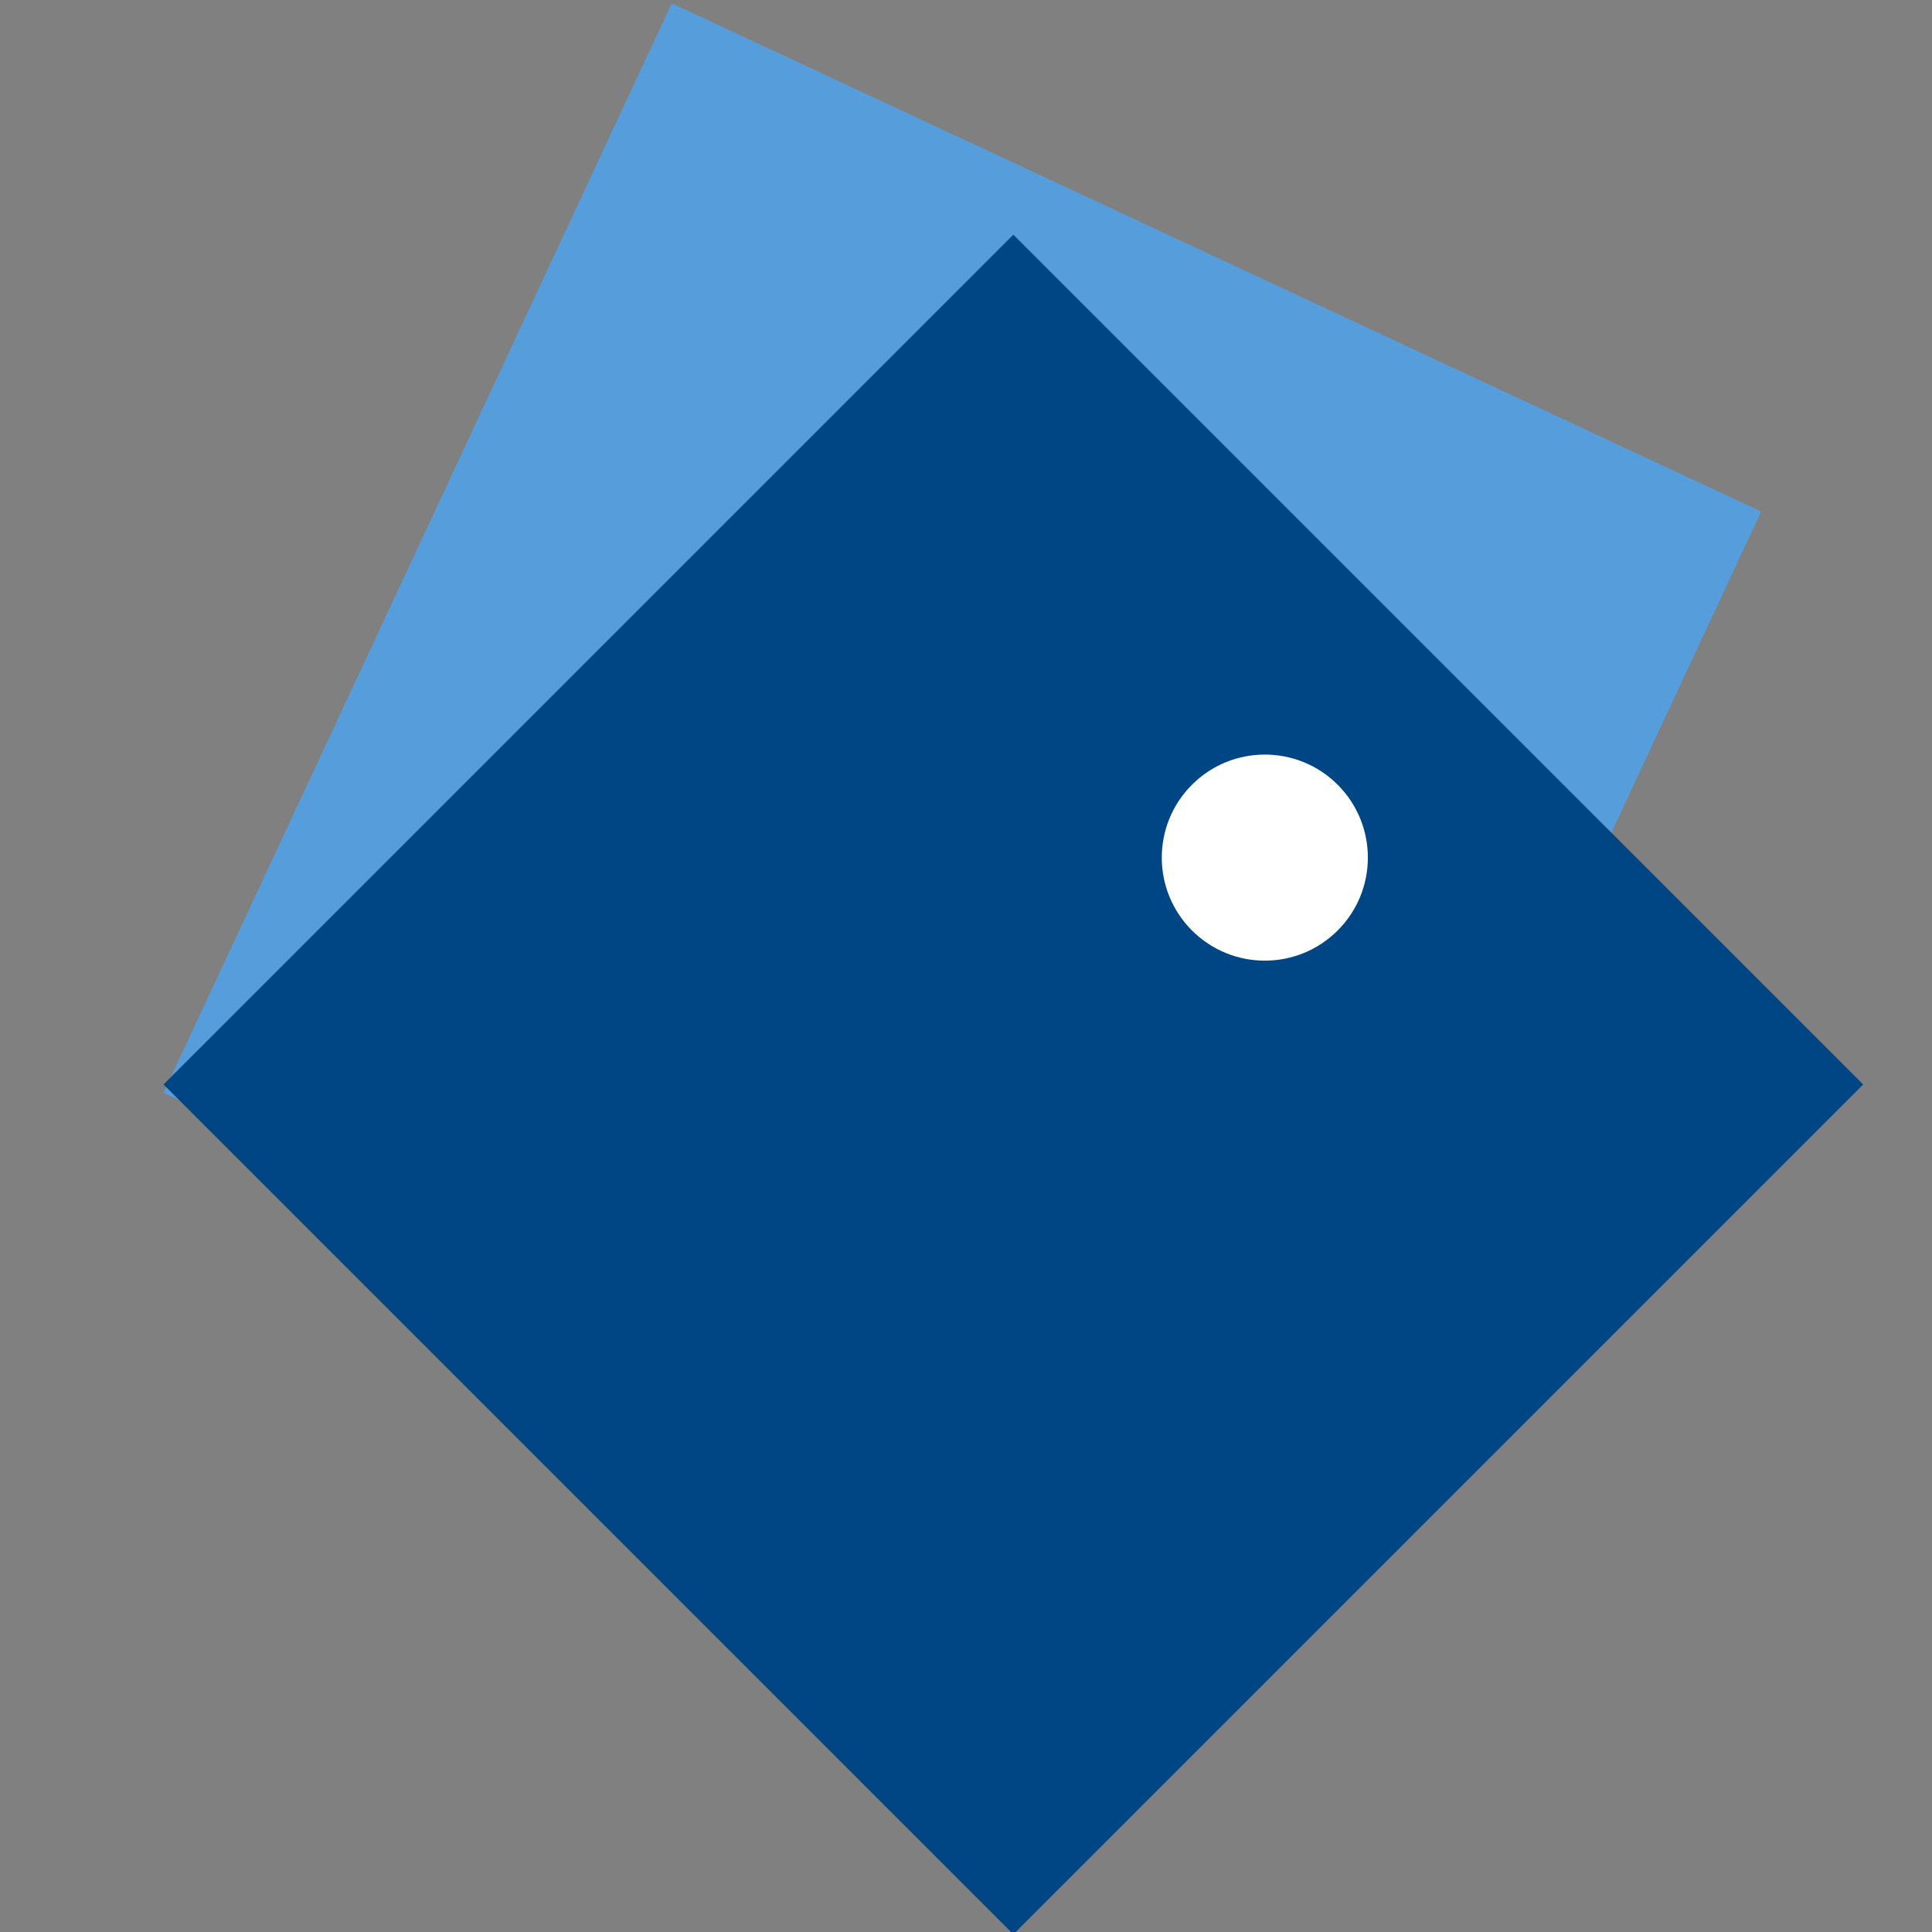 <svg xmlns="http://www.w3.org/2000/svg" xmlns:xlink="http://www.w3.org/1999/xlink" width="30" height="30" viewBox="0 0 30 30"><rect x="0" y="0" width="30" height="30" fill="#808080" stroke="none"/><defs><style>.a,.e{fill:#fff;}.a{stroke:#707070;}.b{clip-path:url(#a);}.c{fill:#569ddc;}.d{fill:#004685;}</style><clipPath id="a"><rect class="a" width="30" height="30"/></clipPath></defs><g class="b"><g transform="translate(-1.974 12.455) rotate(-45)"><rect class="c" width="18.662" height="18.662" transform="matrix(0.94, -0.342, 0.342, 0.94, 0, 6.383)"/><rect class="d" width="18.662" height="18.662" transform="translate(0.091 6.292)"/><circle class="e" cx="1.6" cy="1.6" r="1.6" transform="translate(13.074 14.293)"/></g></g></svg>